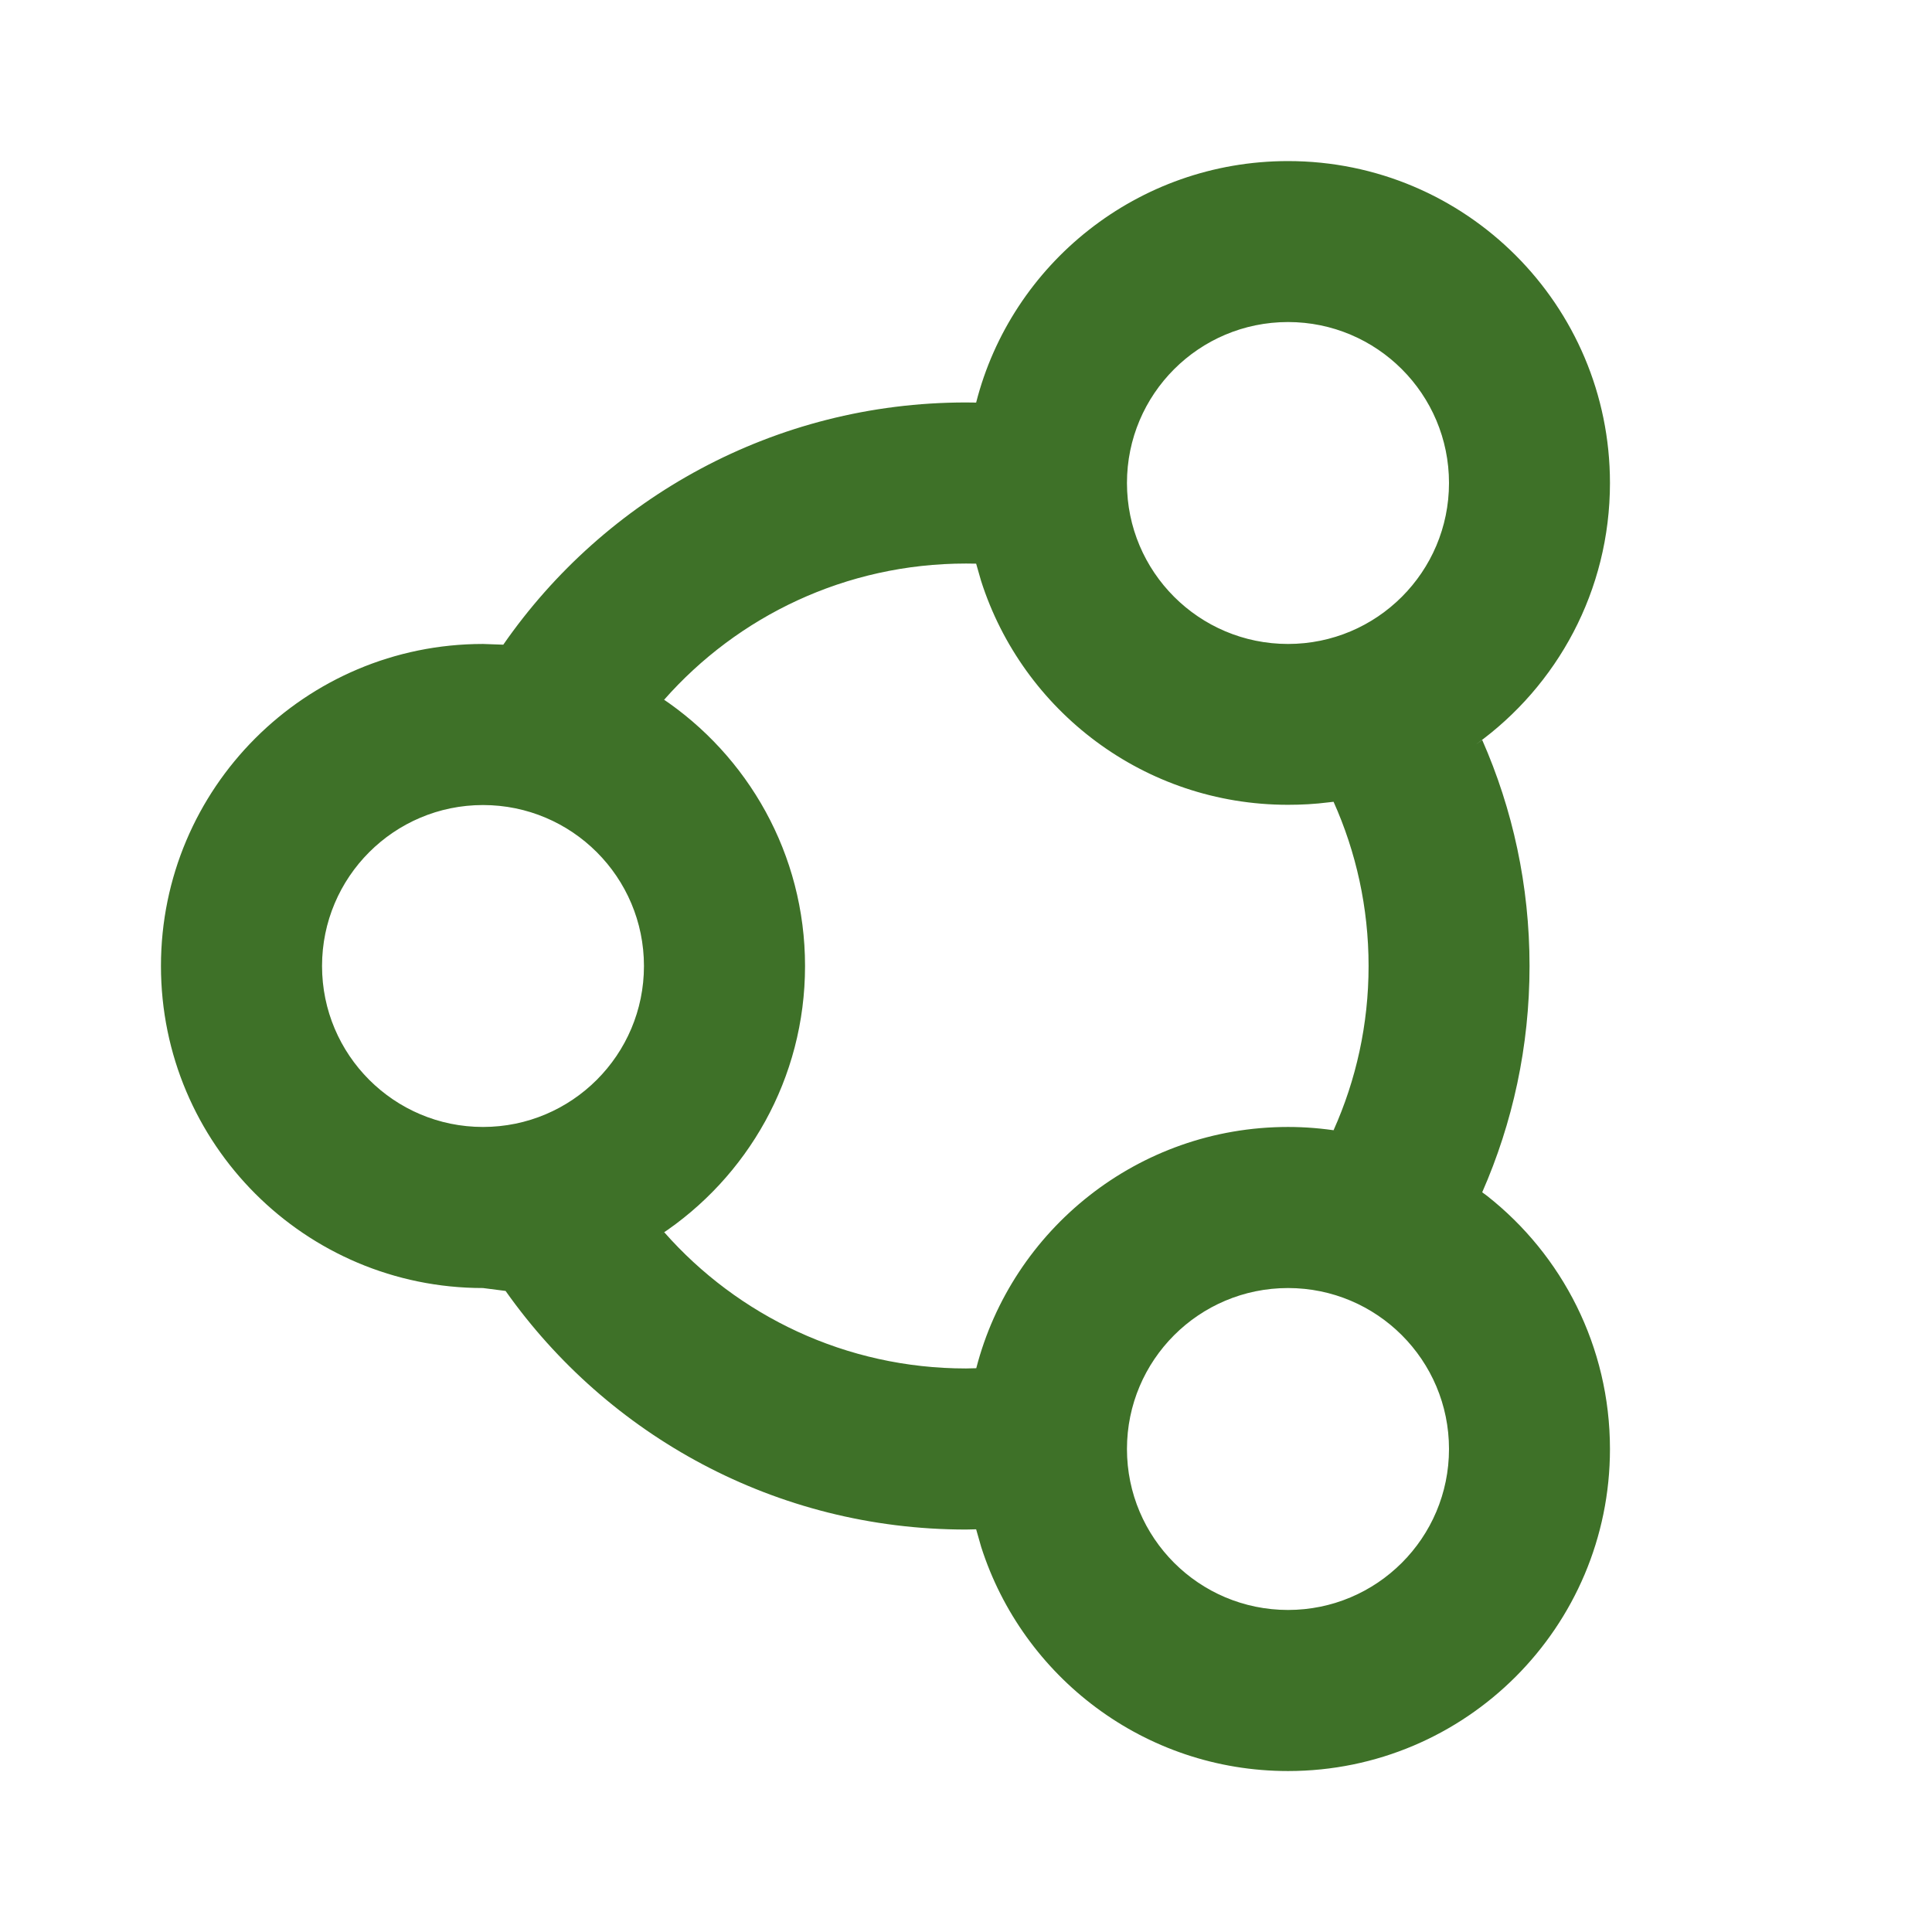 <svg xmlns="http://www.w3.org/2000/svg" width="16" height="16" viewBox="0 0 16 16">
    <g fill="none" fill-rule="evenodd">
        <g fill="#3E7128">
            <g>
                <g>
                    <g>
                        <path d="M8 12.667c-1.575 0-2.968-.78-3.813-1.976L4 10.667c-1.473 0-2.667-1.194-2.667-2.667 0-1.473 1.194-2.667 2.667-2.667l.168.006C5.009 4.127 6.412 3.333 8 3.333l.084.001c.292-1.148 1.338-2 2.583-2 1.472 0 2.666 1.193 2.666 2.666 0 .892-.437 1.681-1.11 2.165l.052-.037c.252.572.392 1.205.392 1.872s-.14 1.3-.392 1.874l.042.031c.619.488 1.016 1.245 1.016 2.095 0 1.473-1.194 2.667-2.666 2.667-1.19 0-2.197-.78-2.541-1.855l-.042-.147-.084.002zm2.667-2c-.737 0-1.334.597-1.334 1.333s.597 1.333 1.334 1.333c.736 0 1.333-.597 1.333-1.333s-.597-1.333-1.333-1.333zM8 4.667c-.996 0-1.89.436-2.5 1.128l-.025-.017C6.193 6.256 6.667 7.073 6.667 8c0 .932-.478 1.752-1.202 2.229l.036-.024c.609.691 1.503 1.128 2.499 1.128l.085-.002c.296-1.148 1.34-1.998 2.582-1.998.144 0 .285.012.422.034l-.045-.007c.186-.415.29-.875.29-1.36 0-.485-.104-.945-.29-1.36L11 6.645c-.11.014-.221.02-.334.02-1.19 0-2.197-.778-2.541-1.854l-.041-.143L8 4.667zm-4 2c-.736 0-1.333.597-1.333 1.333S3.264 9.333 4 9.333 5.333 8.736 5.333 8 4.736 6.667 4 6.667zm6.667-4c-.737 0-1.334.597-1.334 1.333s.597 1.333 1.334 1.333C11.403 5.333 12 4.736 12 4s-.597-1.333-1.333-1.333z" transform="translate(-349 -24) translate(144) translate(197) translate(8 24)"/>
                    </g>
                </g>
            </g>
        </g>
    </g>
</svg>
